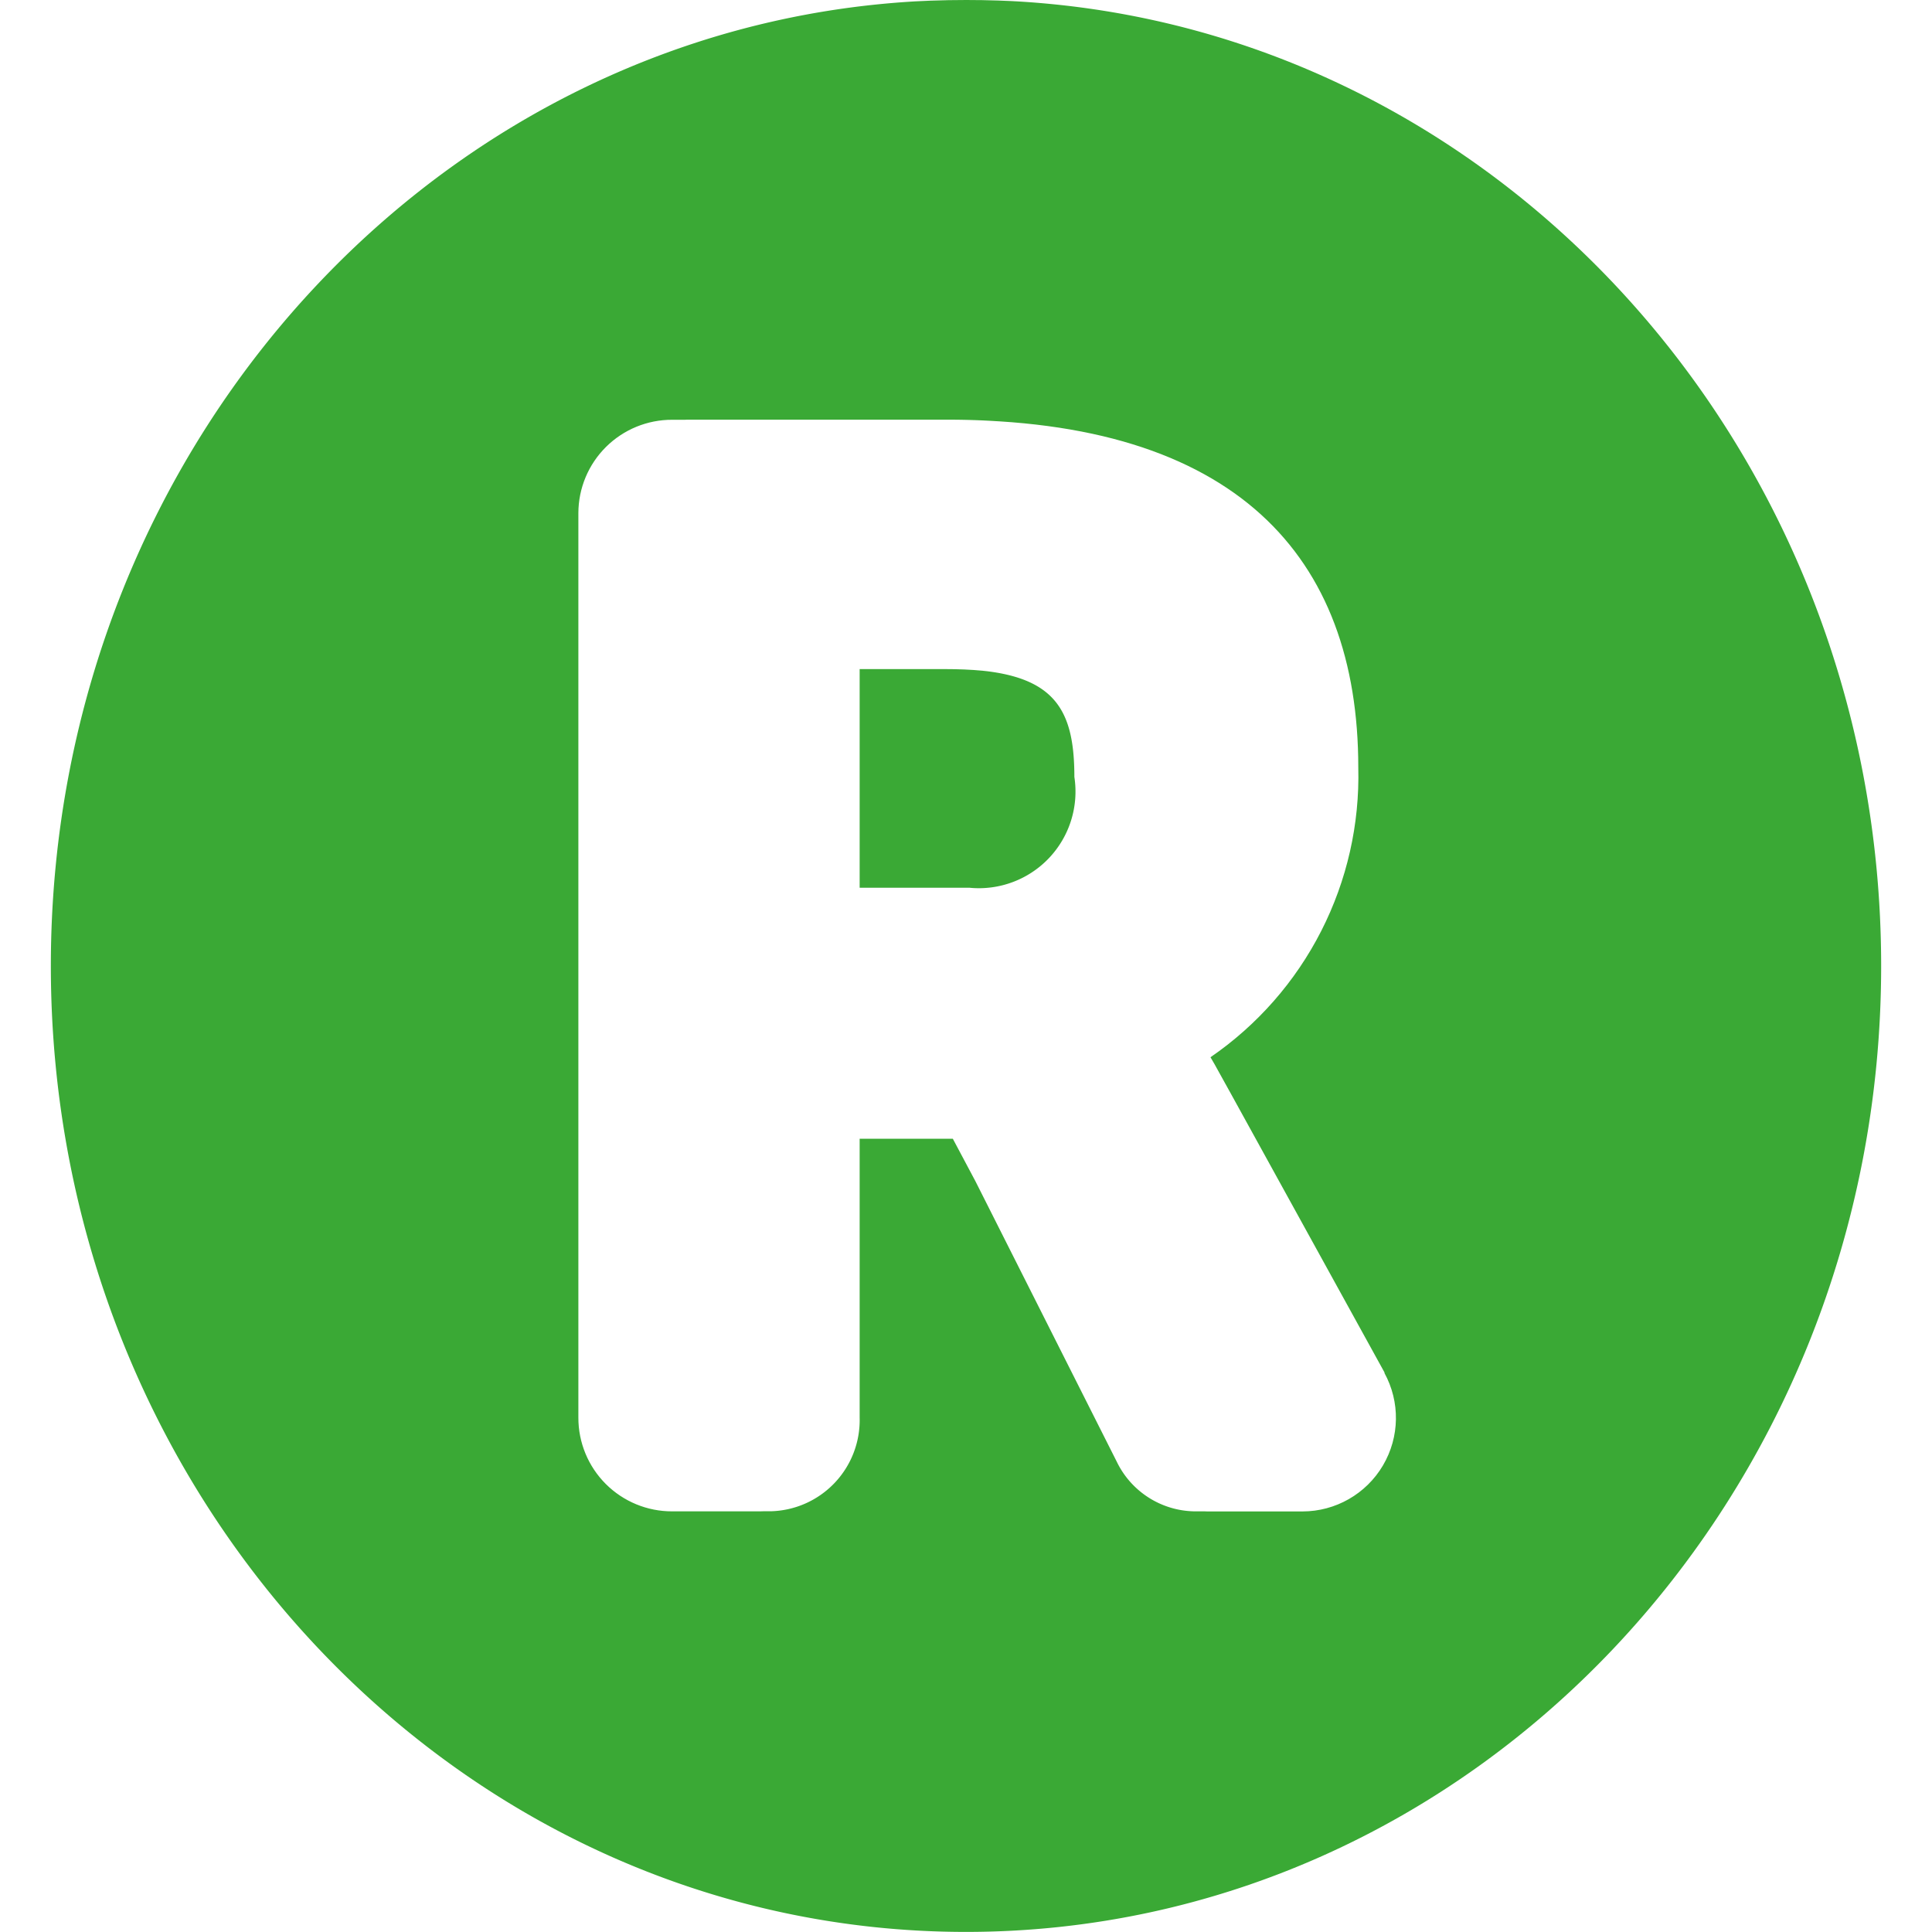 <svg xmlns="http://www.w3.org/2000/svg" xmlns:xlink="http://www.w3.org/1999/xlink" width="22" height="22" viewBox="0 0 22 22">
  <defs>
    <linearGradient id="linear-gradient" x1="0.5" x2="0.5" y2="1" gradientUnits="objectBoundingBox">
      <stop offset="0" stop-color="#871c55"/>
      <stop offset="0.071" stop-color="#871c55"/>
      <stop offset="0.163" stop-color="#871c55"/>
      <stop offset="0.205" stop-color="#871c55"/>
      <stop offset="0.458" stop-color="#871c55"/>
      <stop offset="1" stop-color="#35a8df"/>
    </linearGradient>
    <clipPath id="clip-path">
      <path id="registered-solid" d="M12.548,9.093a1.127,1.127,0,0,1-1.261,1.261H9.961V7.864H11C12.27,7.864,12.548,8.253,12.548,9.093Zm9.7,2.152a11,11,0,1,1-11-11A11,11,0,0,1,22.245,11.245Zm-6.236,4.631c-2.073-3.762-1.921-3.488-1.983-3.592a3.883,3.883,0,0,0,1.683-3.3c0-2.406-1.4-3.959-4.679-3.959H7.9A1.065,1.065,0,0,0,6.831,6.087v10.3A1.065,1.065,0,0,0,7.9,17.455h1A1.065,1.065,0,0,0,9.961,16.39V13.212h1.134l1.957,3.679a1.065,1.065,0,0,0,.94.565h1.085a1.065,1.065,0,0,0,.932-1.578Z" transform="translate(-0.245 -0.245)" fill="url(#linear-gradient)"/>
    </clipPath>
  </defs>
  <g id="Group_11484" data-name="Group 11484" transform="translate(0 1.834)">
    <g id="Group_5700" data-name="Group 5700" transform="translate(0 -1.834)">
      <g id="Mask_Group_3" data-name="Mask Group 3" clip-path="url(#clip-path)">
        <path id="registered-solid-2" data-name="registered-solid" d="M11.945,9.138A1.1,1.1,0,0,1,10.751,10.4H9.5V7.909h.982C11.682,7.909,11.945,8.3,11.945,9.138Zm9.187,2.152c0,6.075-4.666,11-10.421,11S.29,17.365.29,11.29,4.956.29,10.711.29,21.132,5.215,21.132,11.29Zm-5.908,4.631c-1.964-3.762-1.819-3.488-1.878-3.592a3.951,3.951,0,0,0,1.594-3.3c0-2.406-1.324-3.959-4.433-3.959H7.538A1.038,1.038,0,0,0,6.53,6.132v10.3A1.038,1.038,0,0,0,7.538,17.5h.948A1.038,1.038,0,0,0,9.5,16.435V13.257h1.074l1.854,3.679a1,1,0,0,0,.89.565h1.028a1.065,1.065,0,0,0,.883-1.578Z" transform="translate(0.289 -0.291)" fill="#3aa935"/>
      </g>
    </g>
  </g>
</svg>
